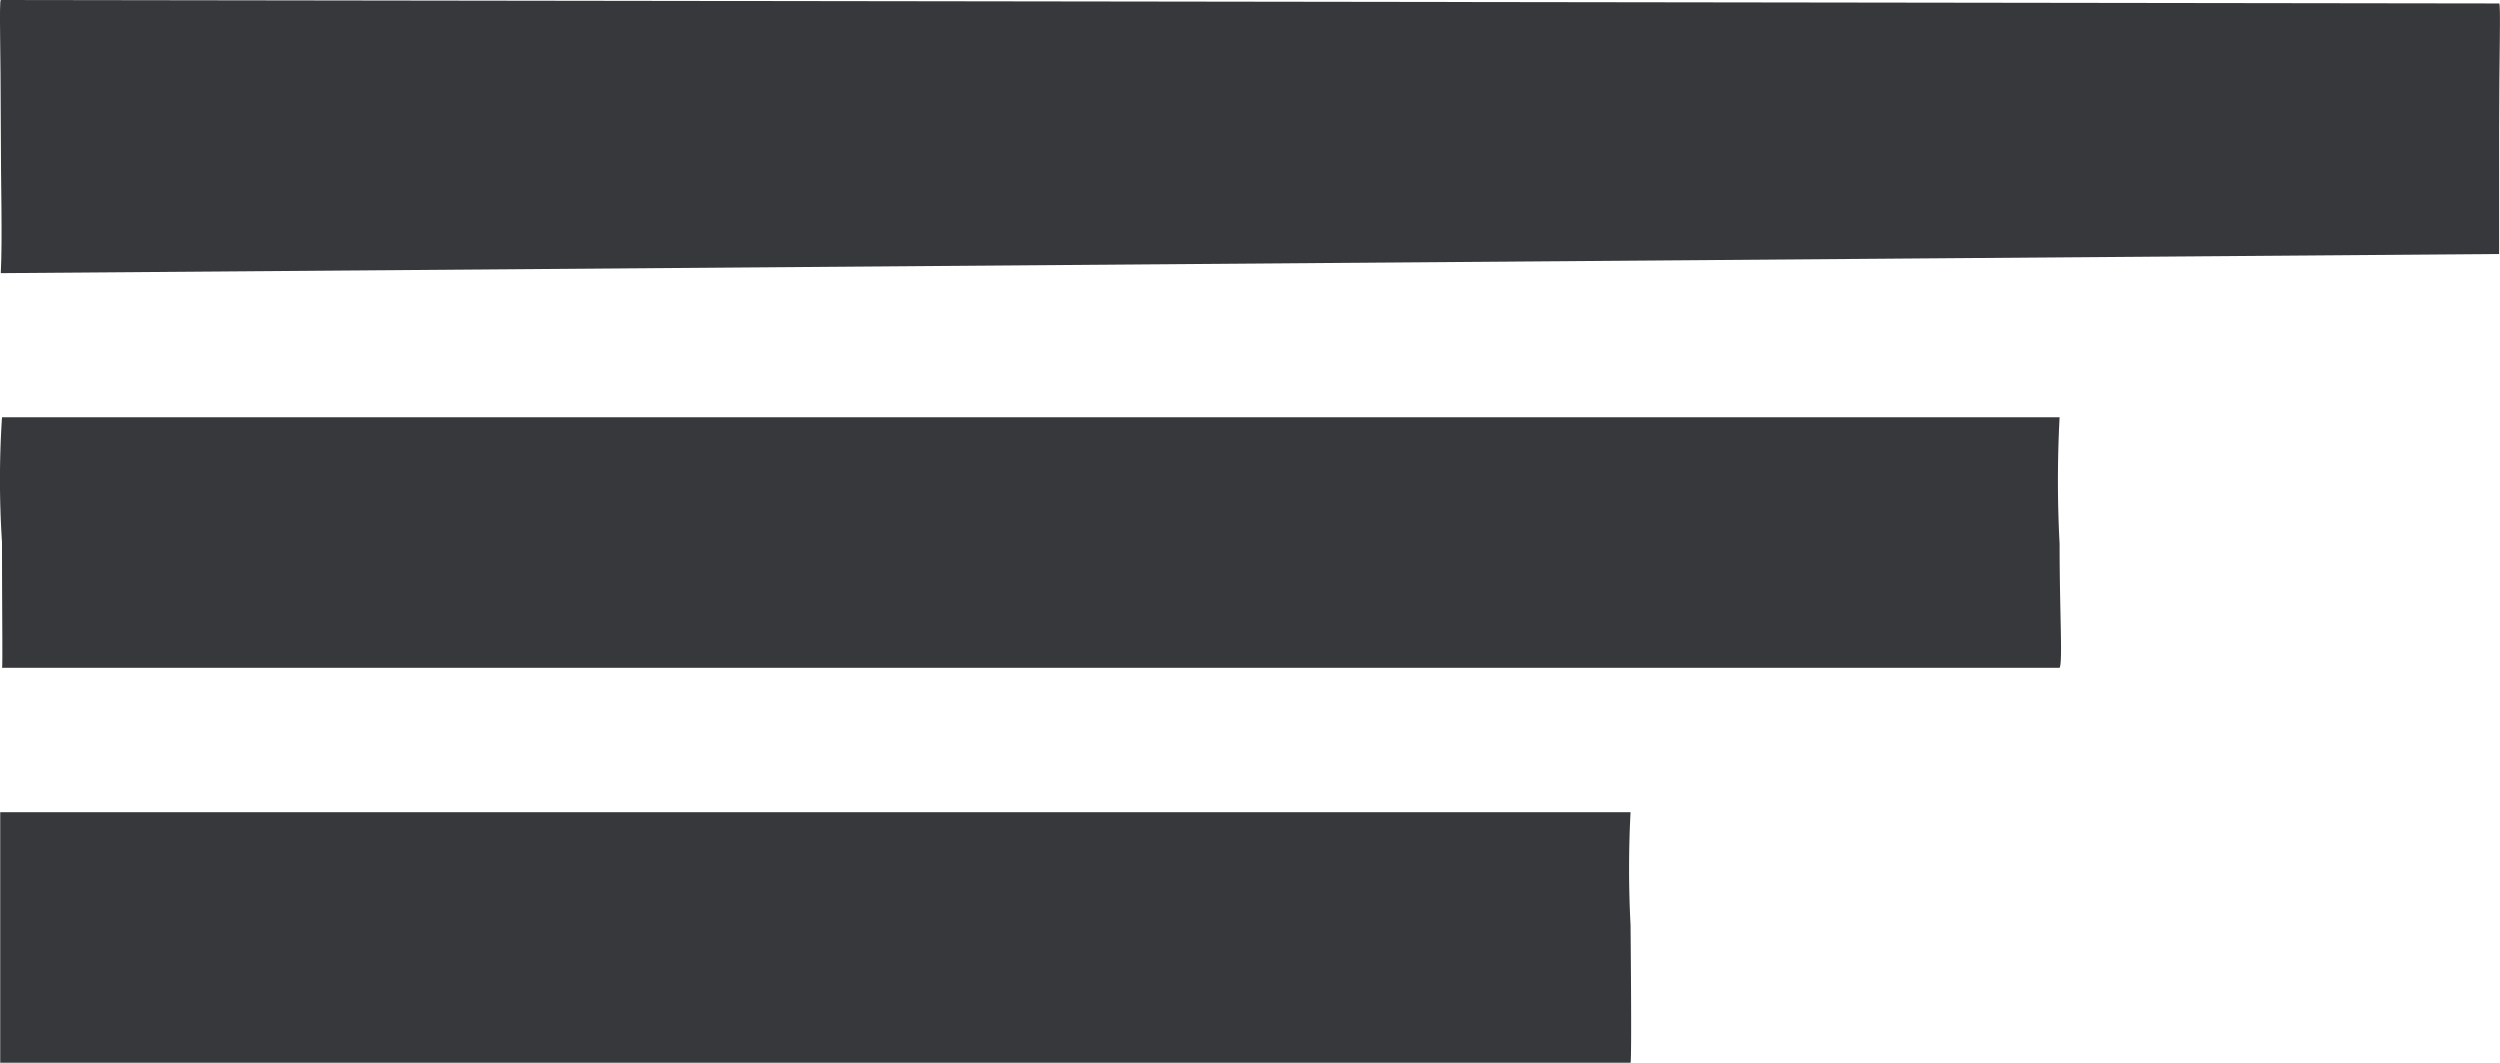 <svg xmlns="http://www.w3.org/2000/svg" width="22.451" height="9.544">
    <defs>
        <style>
            .cls-1{fill:#36383b}
        </style>
    </defs>
    <g id="Icon_ionic-ios-list" data-name="Icon ionic-ios-list" transform="translate(-12.34 -8.125)">
        <path id="Path_343" data-name="Path 343" class="cls-1" d="M32.047 16.872H13.569a8.619 8.619 0 0 0 0 1.122c0 .619.007 1.141 0 1.128h18.478c.029-.05 0-.494 0-1.112a10.8 10.8 0 0 1 0-1.138z" transform="translate(-1.211 -5)"/>
        <path id="Path_344" data-name="Path 344" class="cls-1" d="M27.955 25.594H13.314v2.25h14.641c.012-.034 0-1.237 0-1.237a9.694 9.694 0 0 1 0-1.013z" transform="translate(-.972 -10.175)"/>
        <path id="Path_345" data-name="Path 345" class="cls-1" d="m12.871 10.578 22.436-.172V9.281c0-.619.017-1.141 0-1.125l-22.436-.031c-.016.016 0 .475 0 1.094s.016 1.015 0 1.359z" transform="translate(-.524)"/>
    </g>
</svg>
